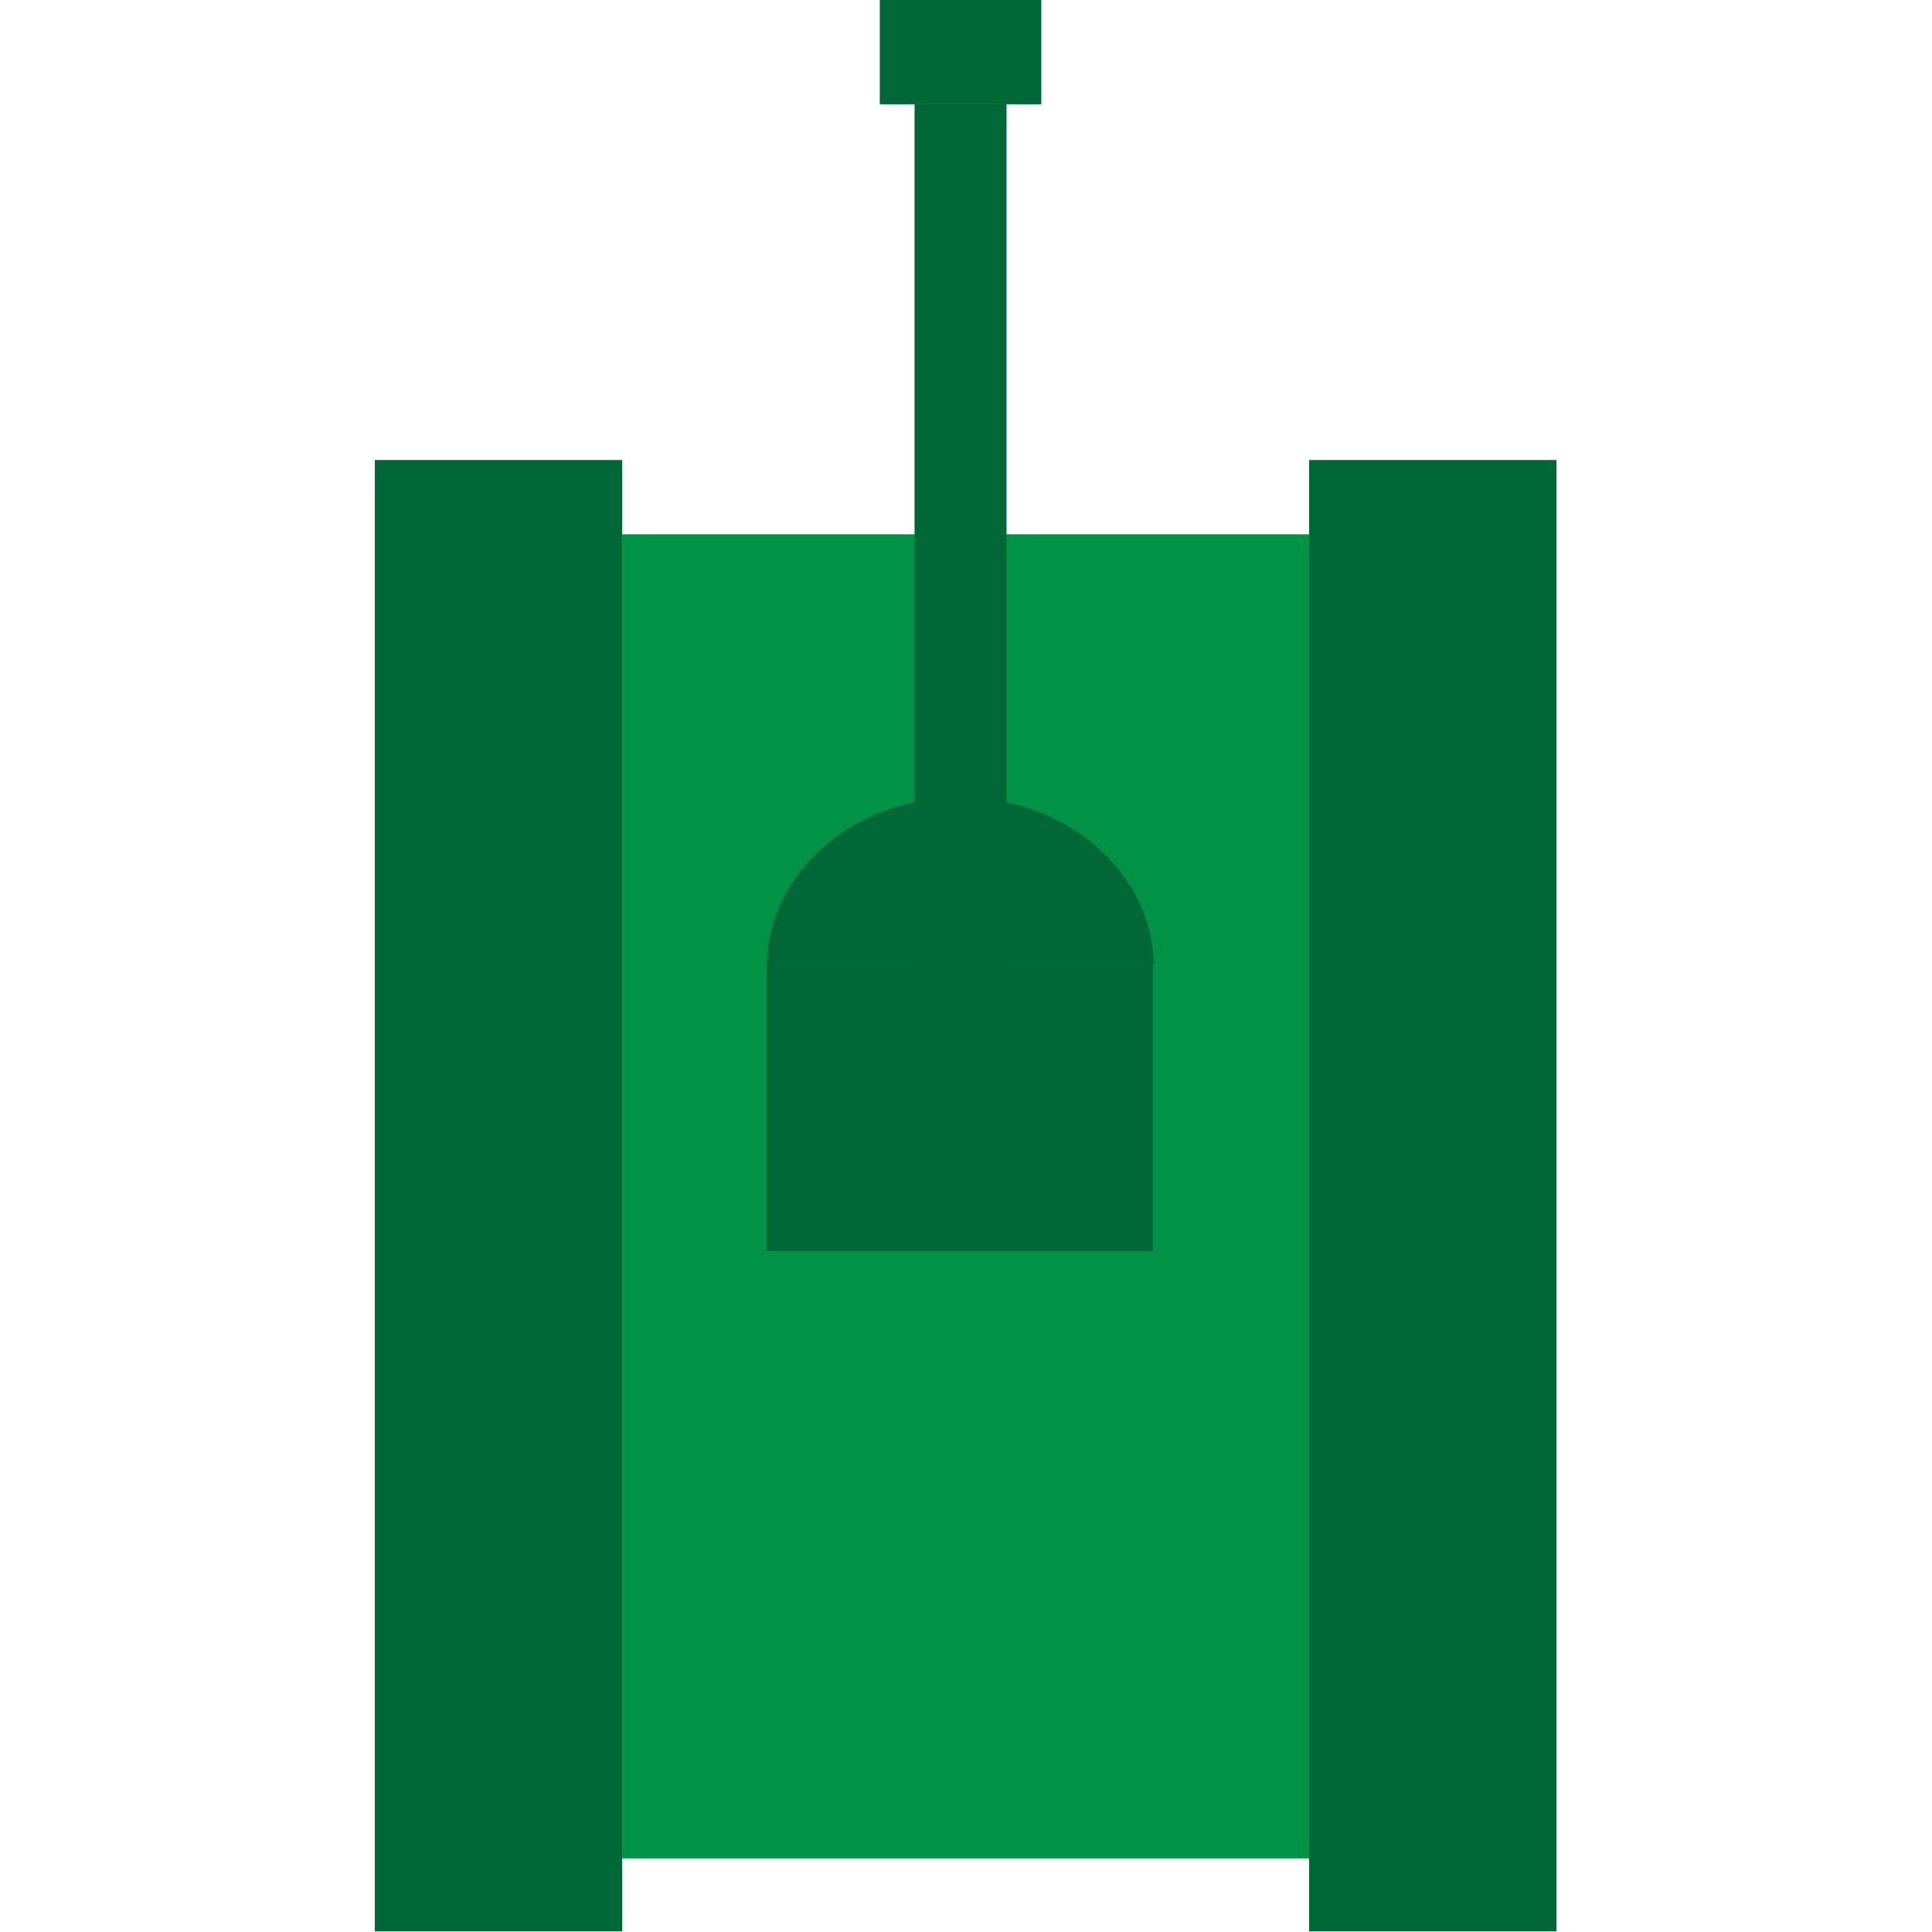 <?xml version="1.0" encoding="utf-8"?>
<!-- Generator: Adobe Illustrator 24.0.2, SVG Export Plug-In . SVG Version: 6.00 Build 0)  -->
<svg version="1.1" id="Calque_1" xmlns="http://www.w3.org/2000/svg" xmlns:xlink="http://www.w3.org/1999/xlink" x="0px" y="0px"
	 viewBox="0 0 283.5 283.5" style="enable-background:new 0 0 283.5 283.5;" xml:space="preserve">
<style type="text/css">
	.st0{fill:#009245;}
	.st1{fill:#006837;}
</style>
<g>
	<rect x="91.3" y="78.4" class="st0" width="100.8" height="194.3"/>
	<rect x="192.1" y="67.5" class="st1" width="36.3" height="215.9"/>
	<rect x="55" y="67.5" class="st1" width="36.3" height="215.9"/>
	<rect x="112.5" y="141.4" class="st1" width="56.7" height="42.2"/>
	<rect x="134.2" y="15.3" class="st1" width="13.5" height="126.1"/>
	<rect x="129.1" class="st1" width="23.7" height="15.3"/>
	<path class="st1" d="M169.3,141.4c-0.3-13.5-12.9-24.4-28.4-24.4s-28.1,10.9-28.4,24.4H169.3z"/>
</g>
</svg>
